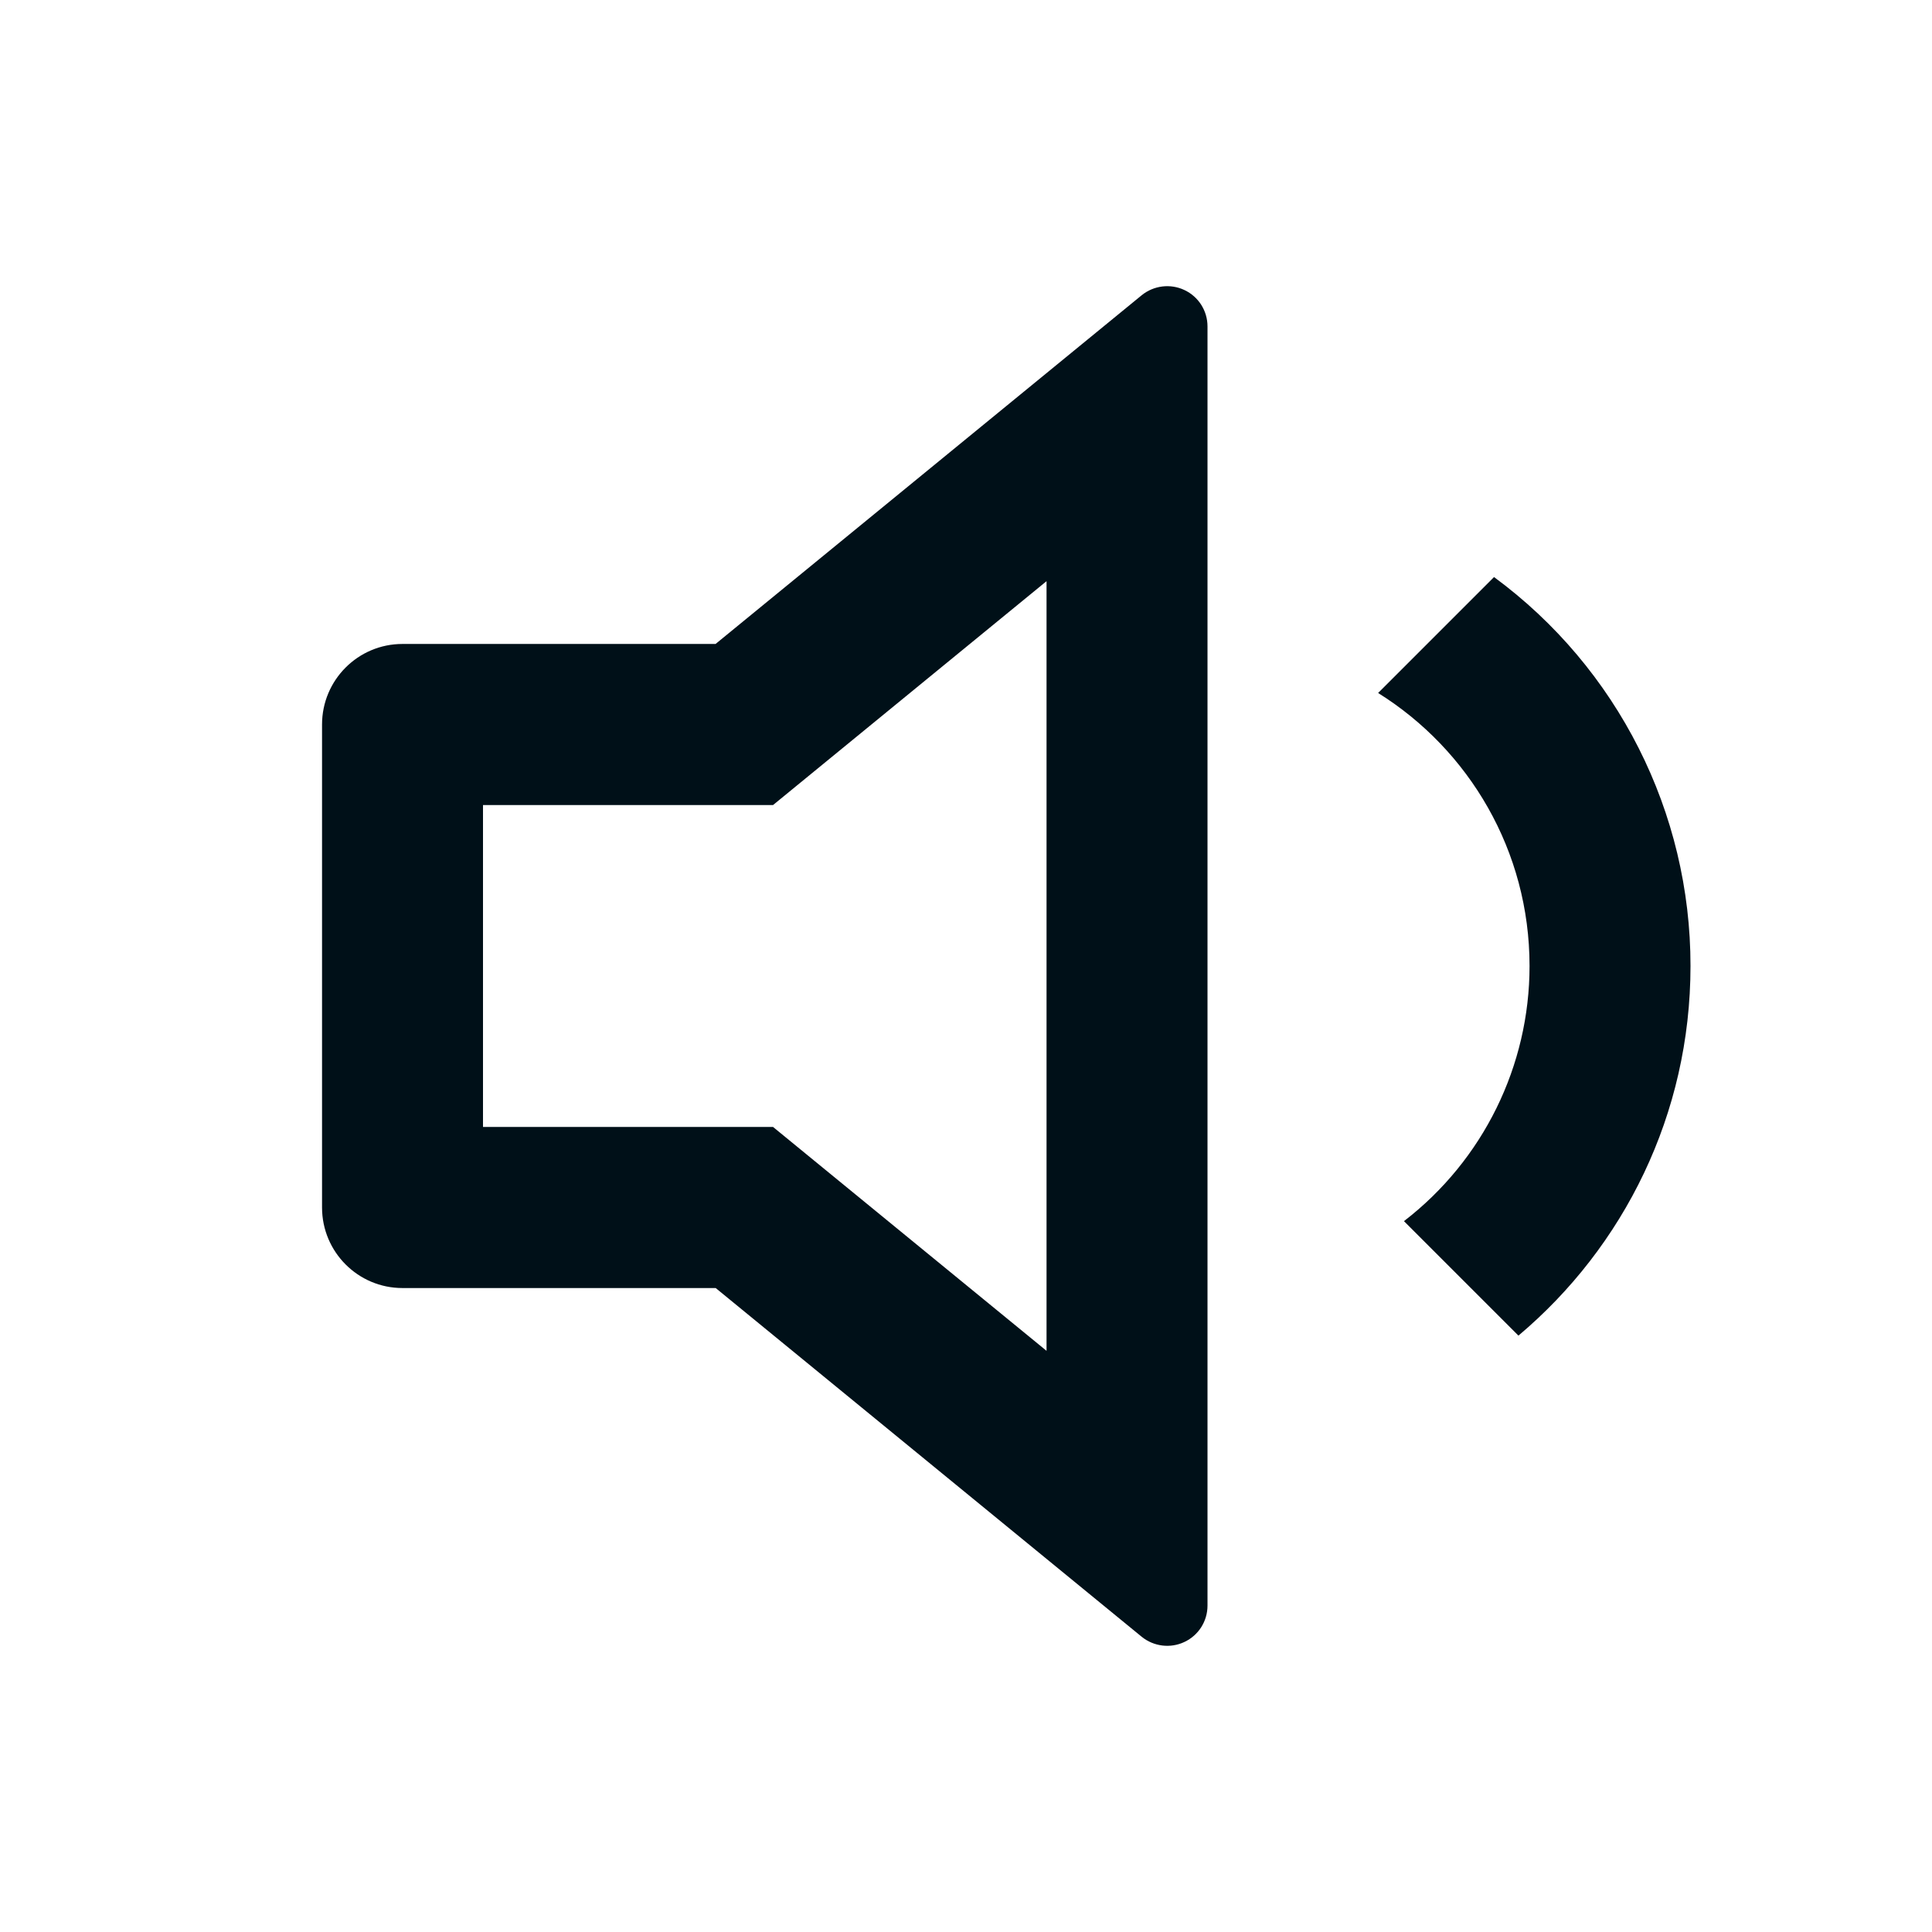 <svg width="16" height="16" viewBox="0 0 16 16" fill="none" xmlns="http://www.w3.org/2000/svg">
<path fill-rule="evenodd" clip-rule="evenodd" d="M5.926 10.667H3.333C2.965 10.667 2.667 10.368 2.667 10V6C2.667 5.632 2.965 5.333 3.333 5.333H5.926L9.455 2.445C9.555 2.364 9.693 2.347 9.809 2.402C9.926 2.457 10 2.574 10 2.703V13.297C10 13.426 9.926 13.543 9.809 13.598C9.693 13.653 9.555 13.636 9.455 13.555L5.927 10.667H5.926ZM8.667 4.813L6.402 6.667H4V9.333H6.402L8.667 11.187V4.813ZM11.627 10.113L12.575 11.061C13.447 10.327 14 9.228 14 8C14.001 6.729 13.397 5.533 12.373 4.779L11.413 5.739C12.167 6.21 12.667 7.047 12.667 8C12.667 8.827 12.283 9.608 11.627 10.113Z" fill="#001018"/>
</svg>
